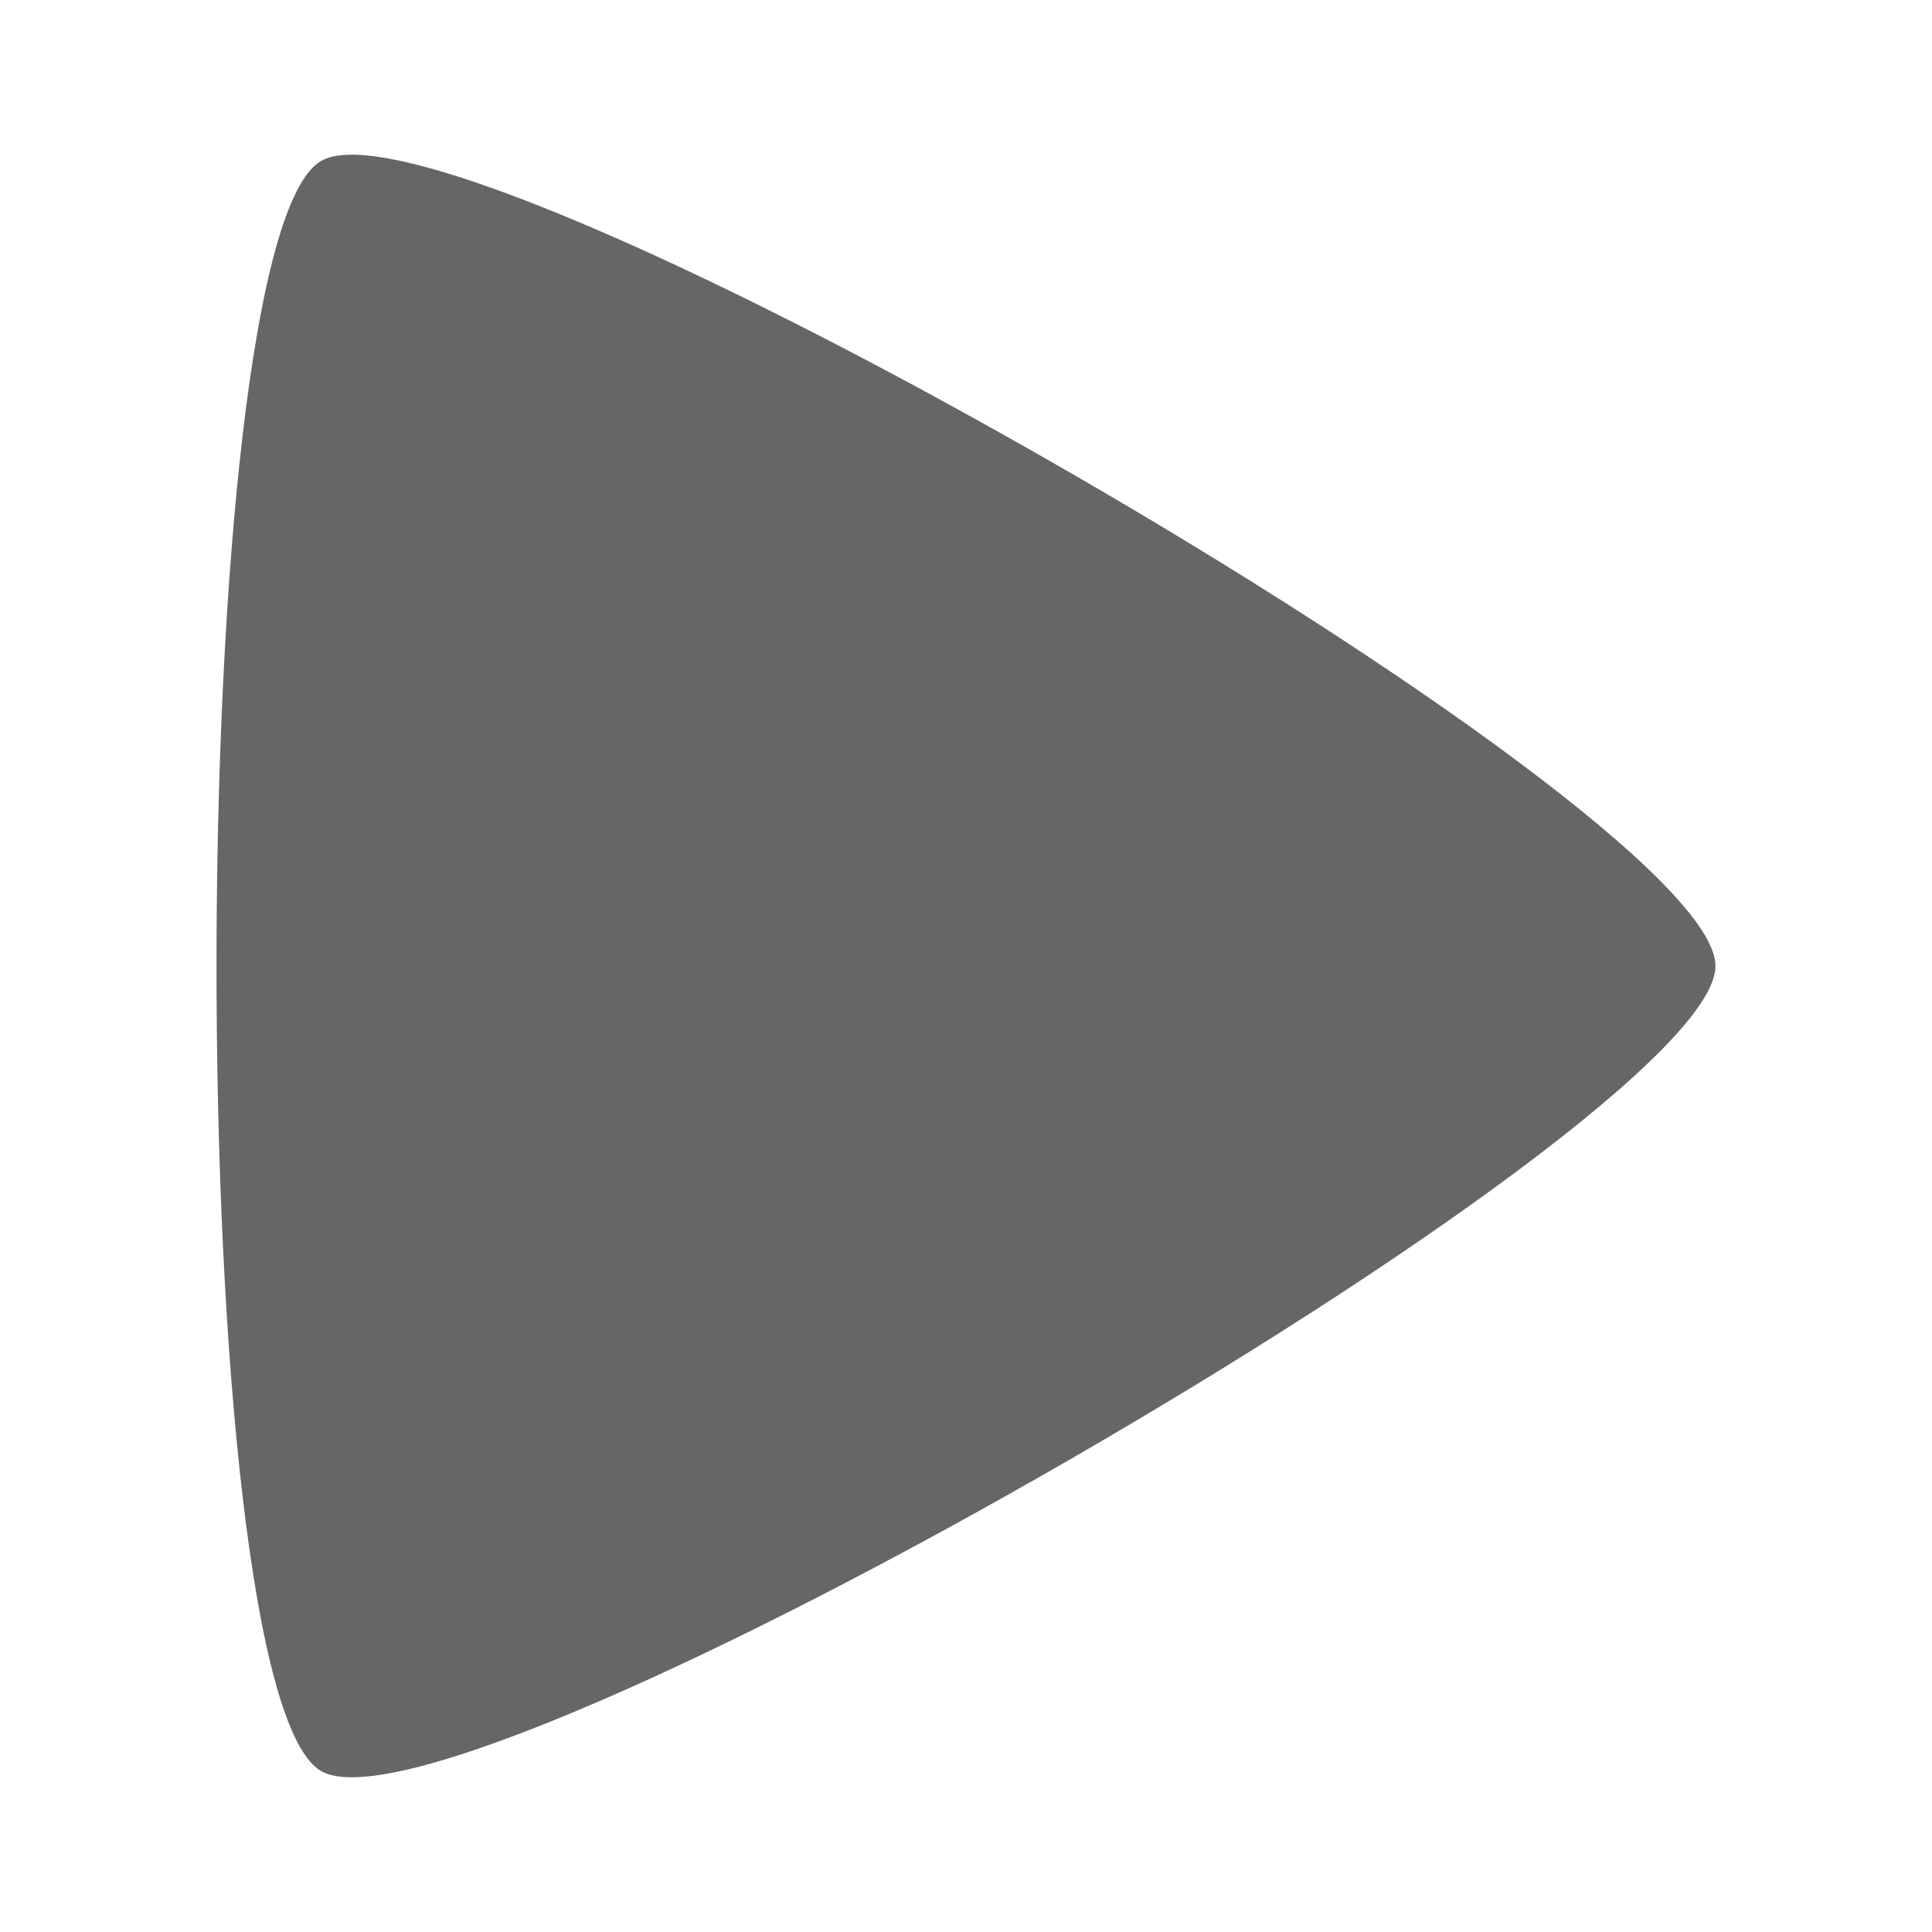 <?xml version="1.0" encoding="UTF-8" standalone="no"?>
<!-- Created with Inkscape (http://www.inkscape.org/) -->

<svg
   xmlns:dc="http://purl.org/dc/elements/1.1/"
   xmlns:cc="http://creativecommons.org/ns#"
   xmlns:rdf="http://www.w3.org/1999/02/22-rdf-syntax-ns#"
   xmlns:svg="http://www.w3.org/2000/svg"
   xmlns="http://www.w3.org/2000/svg"
   xmlns:inkscape="http://www.inkscape.org/namespaces/inkscape"
   version="1.1"
   width="100%"
   height="100%"
   viewBox="0 0 512 512"
   id="svg2">
  <defs
     id="defs4" />
  <path
     d="M 26,0 C 11.603,0 0,11.603 0,26 v 460 c 0,14.397 11.603,26 26,26 h 460 c 14.397,0 26,-11.603 26,-26 V 26 C 512,11.603 500.397,0 486,0 H 26"
     inkscape:connector-curvature="0"
     id="path10"
     style="fill:none" />
  <g
     id="g58"
     style="fill-rule:evenodd">
    <path
       d="m 92.31,41 c -3.037,0.087 -5.457,0.639 -7.219,1.656 -36.22,20.91 -36.93,390.23 -2.156,425 l 44.34,44.34 h 358.72 c 14.397,0 26,-11.603 26,-26 v -180.56 l -72.5,-72.5 C 377.666,171.107 144.795,39.496 92.305,40.996 m 215.97,215.94 c 0.434,-0.013 0.885,-0.006 1.344,0 19.476,0.24 60.868,16.777 108.91,40.656 -34.15,27.611 -88.24,62.59 -143.16,93.88 3.647,-69.07 12.182,-125.09 25.656,-132.87 1.761,-1.017 4.209,-1.567 7.25,-1.656"
       inkscape:connector-curvature="0"
       id="path60"
       style="opacity:0.0" />
    <path
       d="m 85.09,42.65 c -36.951,21.335 -36.951,405.38 0,426.7 C 122.041,490.685 454.62,298.67 454.62,256 454.62,213.33 122.04,21.31 85.09,42.65"
       inkscape:connector-curvature="0"
       id="path62"
       style="fill:#666666" />
  </g>
</svg>
